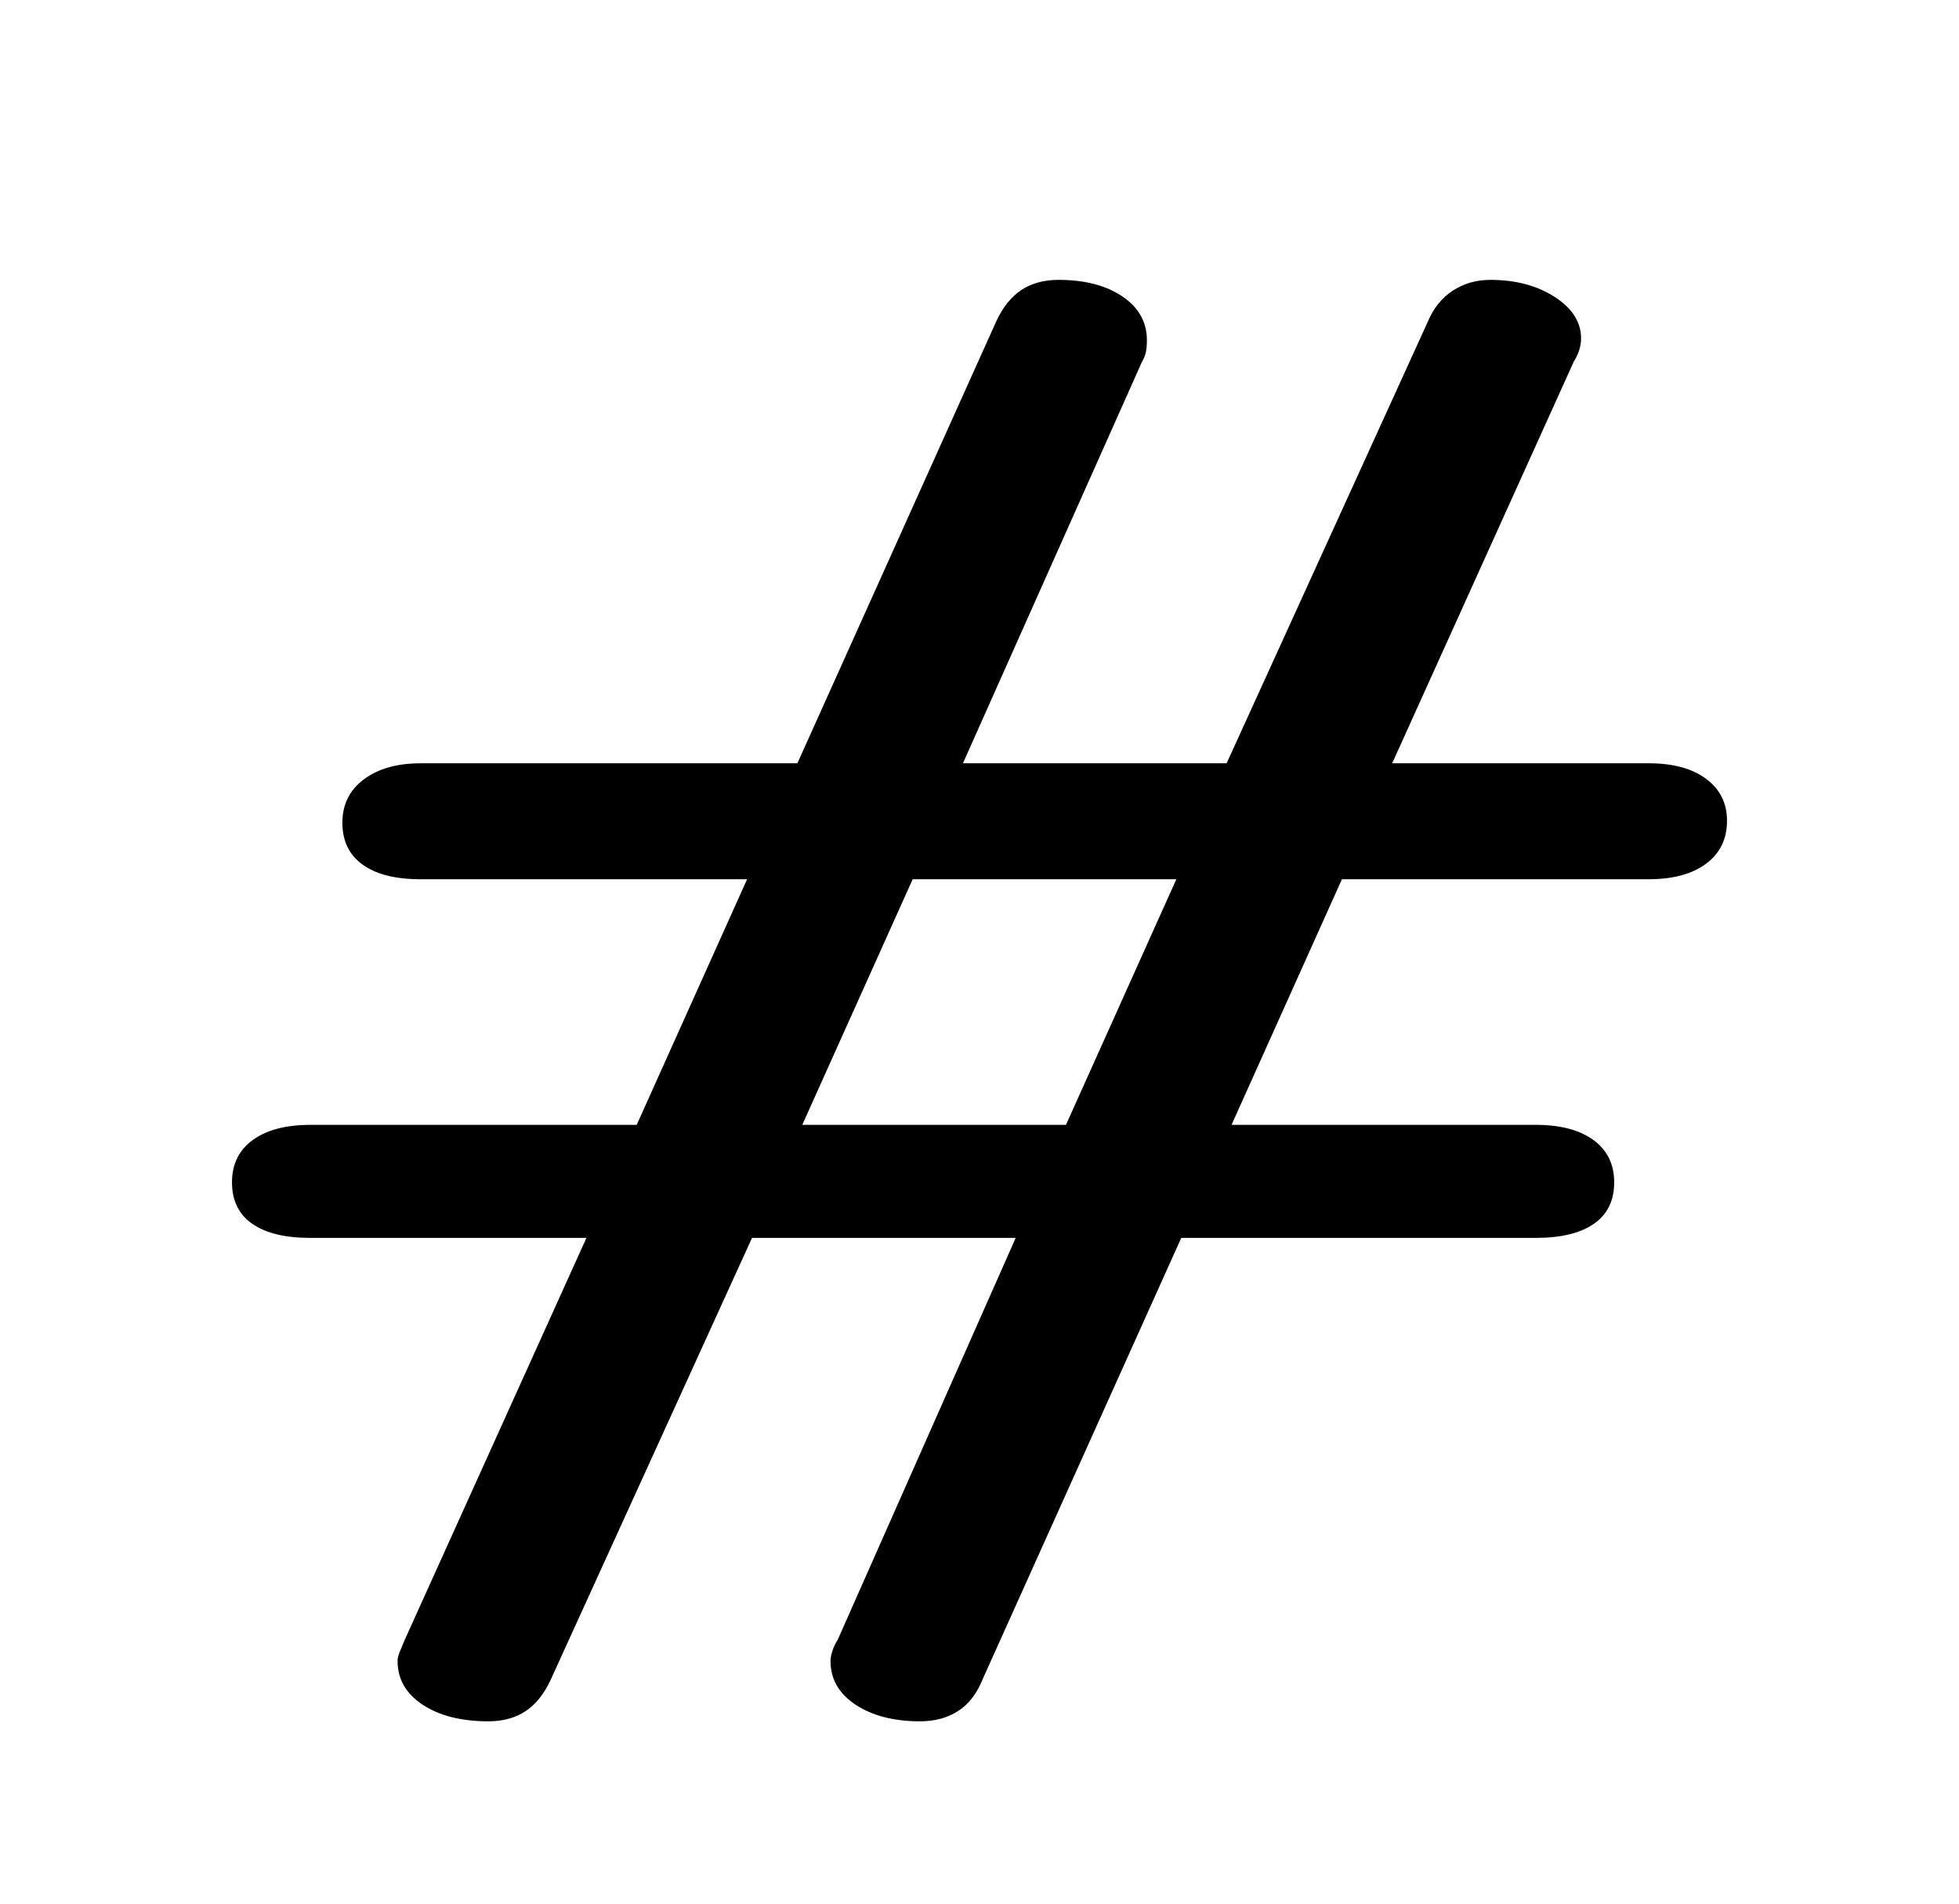<?xml version="1.0" encoding="utf-8"?>
<!-- Generator: Adobe Illustrator 16.0.0, SVG Export Plug-In . SVG Version: 6.00 Build 0)  -->
<!DOCTYPE svg PUBLIC "-//W3C//DTD SVG 1.1//EN" "http://www.w3.org/Graphics/SVG/1.1/DTD/svg11.dtd">
<svg version="1.1" id="Layer_1" xmlns="http://www.w3.org/2000/svg" xmlns:xlink="http://www.w3.org/1999/xlink" x="0px" y="0px"
	 width="353.901px" height="343.971px" viewBox="0 0 353.901 343.971" 
	 xml:space="preserve">
<g>
	<path d="M99.516,303.412c-1.184,2.582-2.697,4.49-4.542,5.723c-1.849,1.232-4.099,1.85-6.758,1.85
		c-4.875,0-8.828-0.998-11.853-2.992c-3.03-1.998-4.542-4.641-4.542-7.924c0-0.473,0.146-1.059,0.443-1.762
		c0.294-0.703,0.588-1.408,0.886-2.113l32.79-72.545h-49.85c-4.58,0-8.087-0.85-10.524-2.553c-2.437-1.699-3.656-4.195-3.656-7.482
		c0-3.285,1.253-5.838,3.767-7.66c2.51-1.818,5.982-2.729,10.413-2.729h58.934l19.94-44.372H76.031
		c-4.58,0-8.086-0.881-10.523-2.641c-2.438-1.761-3.656-4.284-3.656-7.571c0-3.285,1.292-5.899,3.877-7.836
		c2.583-1.937,6.017-2.905,10.302-2.905h68.02l35.891-79.764c1.182-2.581,2.693-4.49,4.543-5.723
		c1.846-1.232,4.099-1.849,6.758-1.849c4.726,0,8.565,0.999,11.521,2.993c2.952,1.998,4.43,4.639,4.43,7.924
		c0,0.941-0.076,1.703-0.222,2.289c-0.147,0.589-0.37,1.117-0.665,1.585l-32.346,72.544h47.635l36.336-79.764
		c1.031-2.465,2.547-4.341,4.542-5.634c1.993-1.291,4.244-1.937,6.756-1.937c4.576,0,8.454,1.029,11.633,3.081
		c3.175,2.055,4.763,4.551,4.763,7.483c0,0.705-0.11,1.409-0.332,2.113c-0.223,0.705-0.555,1.409-0.996,2.114l-32.792,72.544h46.307
		c4.431,0,7.898,0.941,10.412,2.817c2.511,1.879,3.767,4.402,3.767,7.571c0,3.288-1.256,5.871-3.767,7.747
		c-2.514,1.879-5.981,2.818-10.412,2.818h-55.39l-19.939,44.372h54.945c4.431,0,7.9,0.911,10.412,2.729
		c2.511,1.822,3.769,4.375,3.769,7.66c0,3.287-1.219,5.783-3.656,7.482c-2.438,1.703-5.948,2.553-10.524,2.553h-64.03
		l-35.894,79.764c-1.033,2.582-2.512,4.49-4.43,5.723c-1.921,1.232-4.209,1.85-6.868,1.85c-4.729,0-8.605-0.998-11.633-2.992
		c-3.029-1.998-4.541-4.641-4.541-7.924c0-0.473,0.11-1.059,0.333-1.762c0.222-0.703,0.554-1.408,0.996-2.113l32.126-72.545h-47.635
		L99.516,303.412z M144.935,203.224h47.636l19.939-44.372h-47.634L144.935,203.224z"/>
</g>
</svg>
